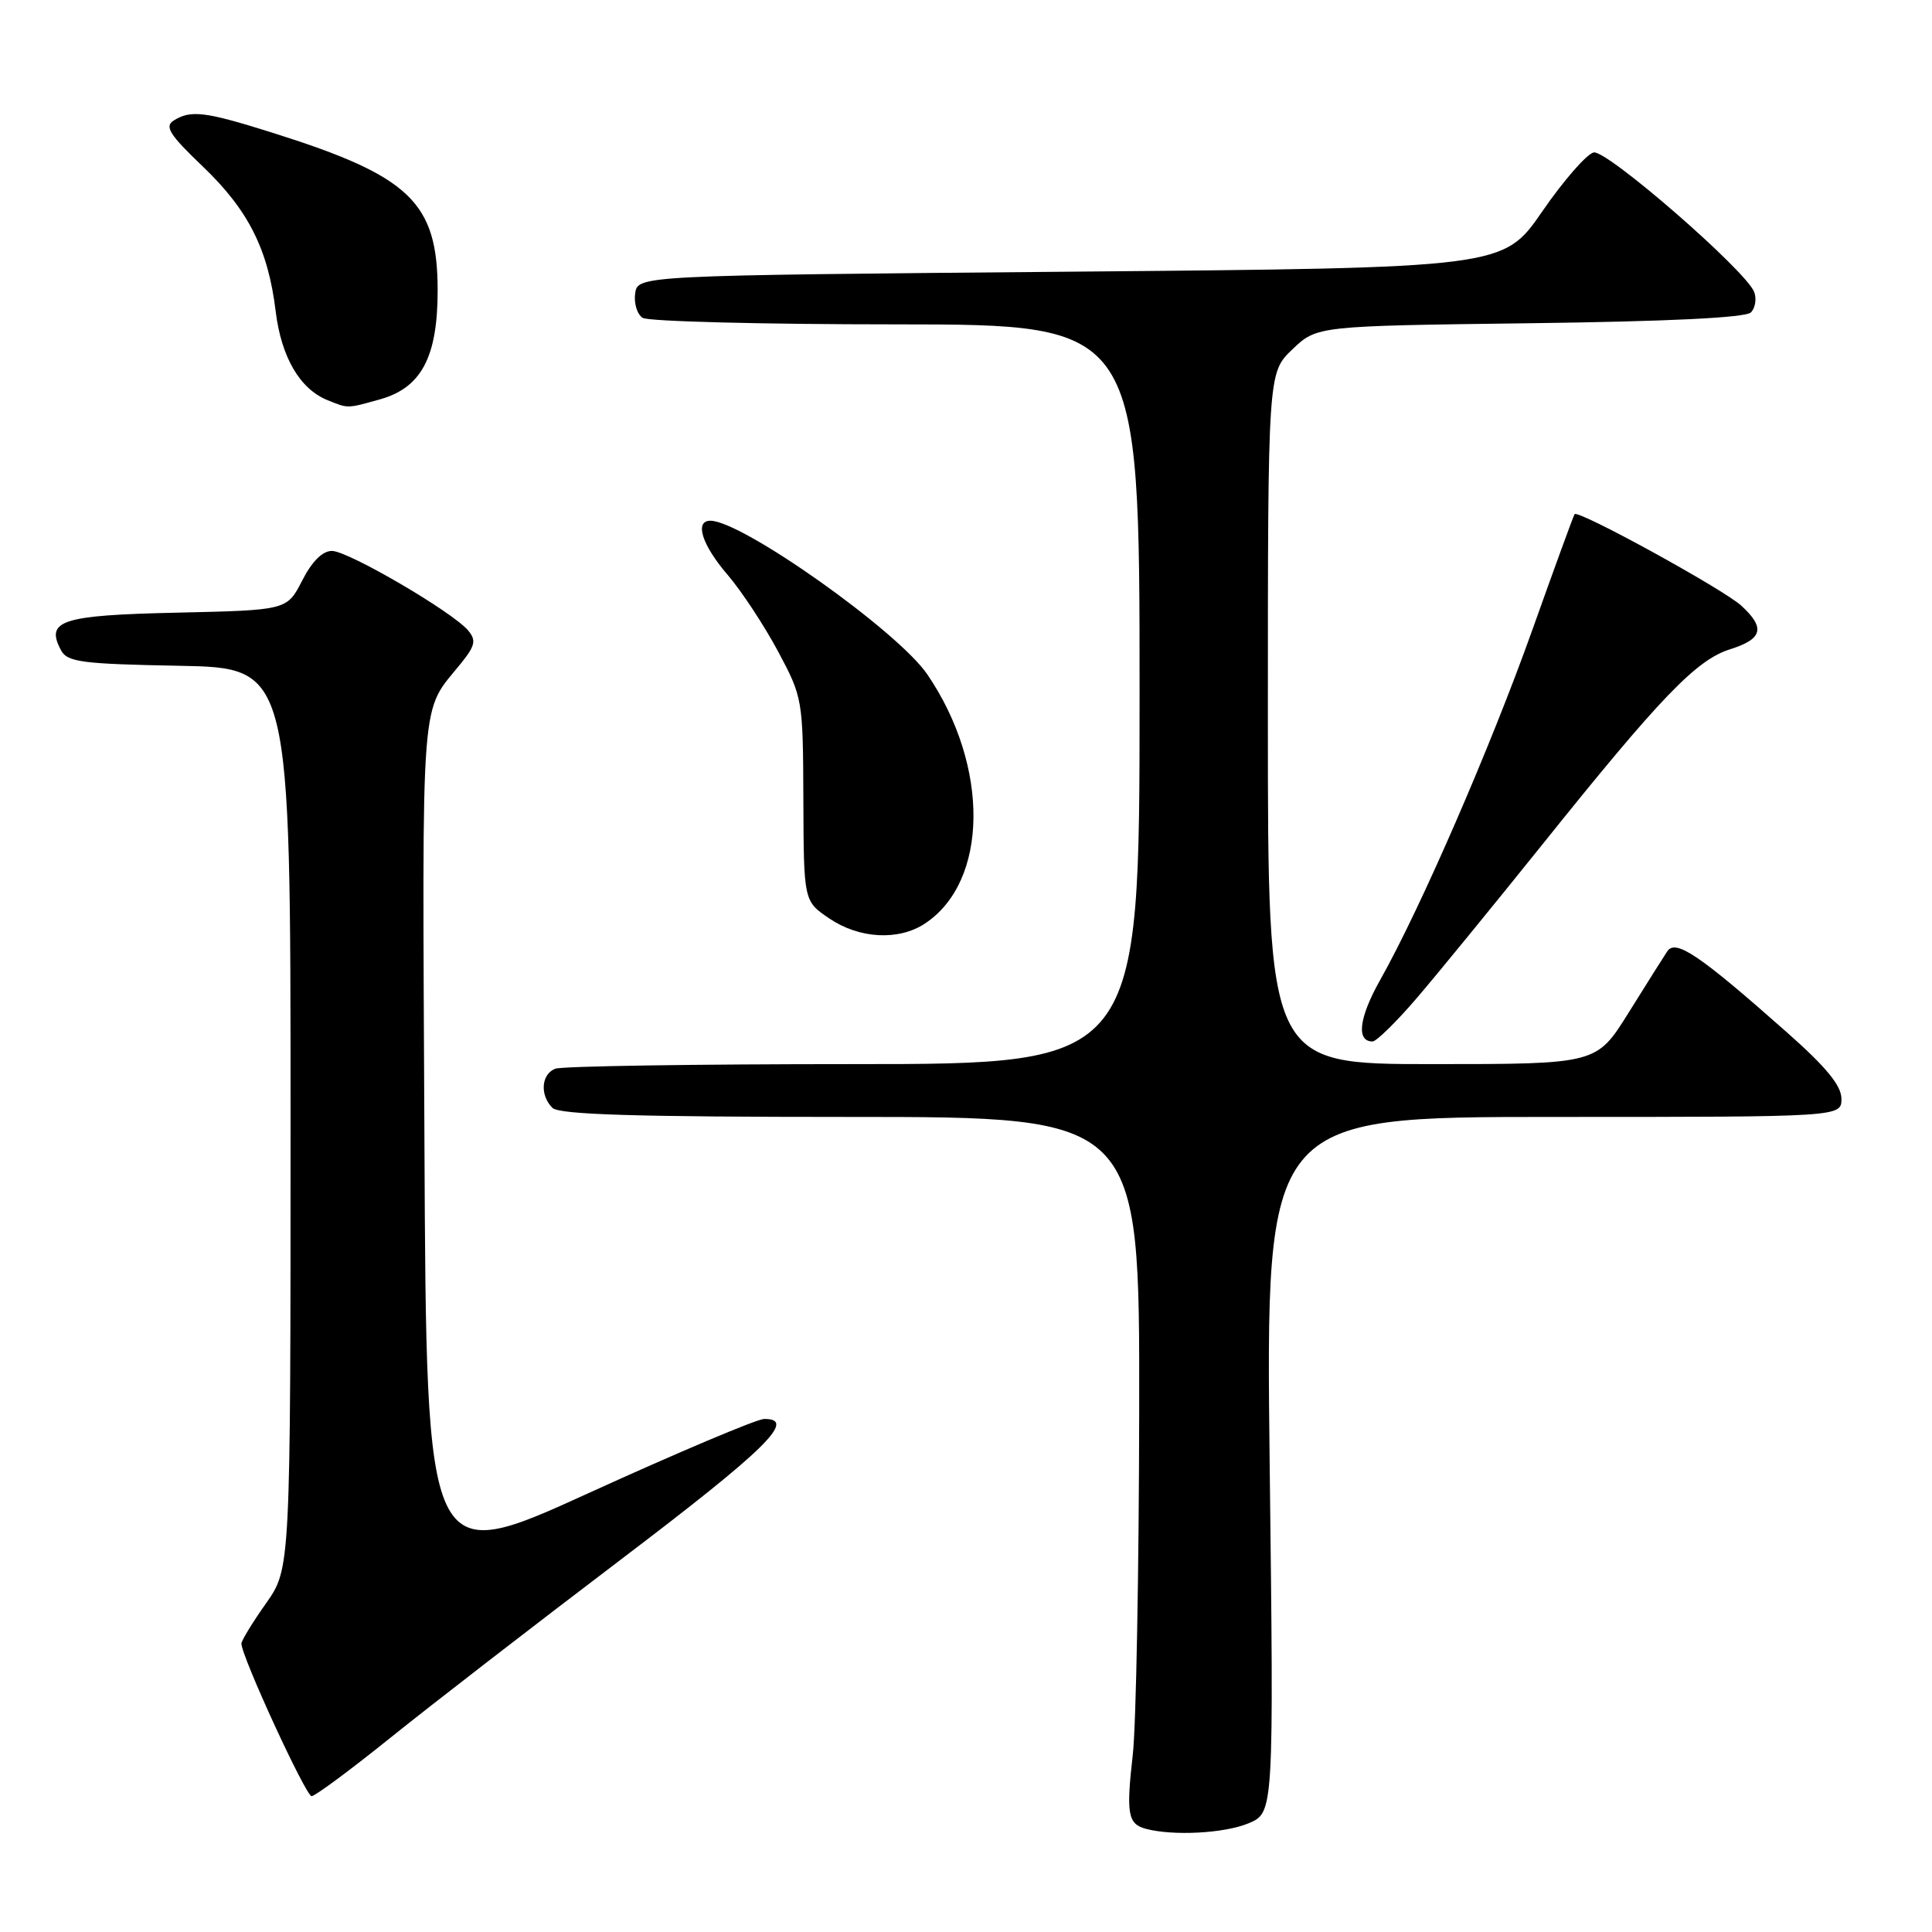 <?xml version="1.0" encoding="UTF-8" standalone="no"?>
<!DOCTYPE svg PUBLIC "-//W3C//DTD SVG 1.1//EN" "http://www.w3.org/Graphics/SVG/1.1/DTD/svg11.dtd" >
<svg xmlns="http://www.w3.org/2000/svg" xmlns:xlink="http://www.w3.org/1999/xlink" version="1.1" viewBox="0 0 256 256">
 <g >
 <path fill="currentColor"
d=" M 165.43 241.60 C 168.79 240.19 168.79 240.19 168.24 194.10 C 167.70 148.00 167.70 148.00 205.85 148.00 C 244.00 148.00 244.00 148.00 244.00 145.59 C 244.00 143.85 241.97 141.38 236.75 136.77 C 225.15 126.50 222.01 124.38 220.91 126.07 C 220.39 126.86 218.07 130.54 215.76 134.25 C 211.54 141.00 211.54 141.00 189.77 141.00 C 168.00 141.00 168.00 141.00 168.00 95.20 C 168.00 49.39 168.00 49.39 171.25 46.29 C 174.50 43.19 174.50 43.19 202.71 42.83 C 220.95 42.60 231.30 42.10 232.00 41.40 C 232.58 40.82 232.78 39.60 232.44 38.69 C 231.35 35.86 212.95 19.86 211.18 20.20 C 210.27 20.38 207.20 23.89 204.36 28.01 C 199.20 35.50 199.20 35.50 141.85 36.00 C 84.50 36.50 84.50 36.50 84.16 38.89 C 83.98 40.20 84.43 41.66 85.16 42.12 C 85.90 42.59 101.01 42.98 118.75 42.98 C 151.00 43.00 151.00 43.00 151.00 92.00 C 151.00 141.00 151.00 141.00 113.08 141.00 C 92.23 141.00 74.45 141.27 73.58 141.61 C 71.71 142.33 71.51 145.11 73.20 146.80 C 74.09 147.69 84.24 148.00 112.70 148.00 C 151.00 148.00 151.00 148.00 150.95 186.75 C 150.92 208.06 150.54 228.65 150.10 232.50 C 149.21 240.35 149.44 241.69 151.84 242.33 C 155.47 243.29 162.24 242.93 165.43 241.60 Z  M 51.81 230.20 C 57.14 225.91 70.84 215.32 82.25 206.66 C 101.53 192.03 105.67 187.97 101.25 188.02 C 100.29 188.03 89.83 192.45 78.00 197.84 C 56.50 207.64 56.50 207.64 56.24 151.16 C 55.96 90.17 55.61 94.72 61.16 87.80 C 62.96 85.55 63.11 84.83 62.04 83.55 C 60.01 81.11 46.14 73.00 43.98 73.00 C 42.73 73.00 41.33 74.39 40.04 76.93 C 38.03 80.85 38.03 80.85 23.48 81.18 C 8.10 81.52 5.97 82.21 8.09 86.17 C 8.92 87.73 10.85 87.98 23.77 88.22 C 38.50 88.50 38.50 88.50 38.50 148.17 C 38.50 207.84 38.50 207.84 35.25 212.45 C 33.46 214.98 32.00 217.38 31.99 217.78 C 31.97 219.42 40.52 238.00 41.29 238.00 C 41.75 238.00 46.48 234.49 51.81 230.20 Z  M 187.73 132.25 C 190.44 129.09 197.89 119.97 204.29 112.00 C 220.04 92.35 224.75 87.45 229.25 86.03 C 233.56 84.67 233.94 83.21 230.75 80.27 C 228.39 78.09 209.09 67.50 208.64 68.13 C 208.49 68.34 205.97 75.25 203.03 83.50 C 197.51 98.99 188.17 120.48 182.88 129.85 C 180.07 134.85 179.68 138.00 181.87 138.00 C 182.38 138.00 185.02 135.41 187.73 132.25 Z  M 122.52 122.40 C 131.00 116.84 131.17 101.55 122.88 89.37 C 118.98 83.63 98.32 69.00 94.13 69.00 C 92.00 69.00 93.00 72.19 96.39 76.14 C 98.25 78.31 101.26 82.88 103.09 86.30 C 106.36 92.42 106.40 92.67 106.45 105.96 C 106.50 119.41 106.50 119.41 109.90 121.71 C 113.87 124.39 119.05 124.67 122.52 122.40 Z  M 50.30 52.93 C 55.83 51.40 57.99 47.33 57.99 38.50 C 57.99 26.82 54.36 23.34 36.20 17.62 C 27.17 14.77 25.28 14.54 23.00 15.98 C 21.78 16.76 22.48 17.87 26.83 22.02 C 32.91 27.83 35.53 33.01 36.53 41.26 C 37.27 47.32 39.73 51.54 43.39 53.02 C 46.17 54.14 45.93 54.15 50.30 52.93 Z "/>
</g>
</svg>